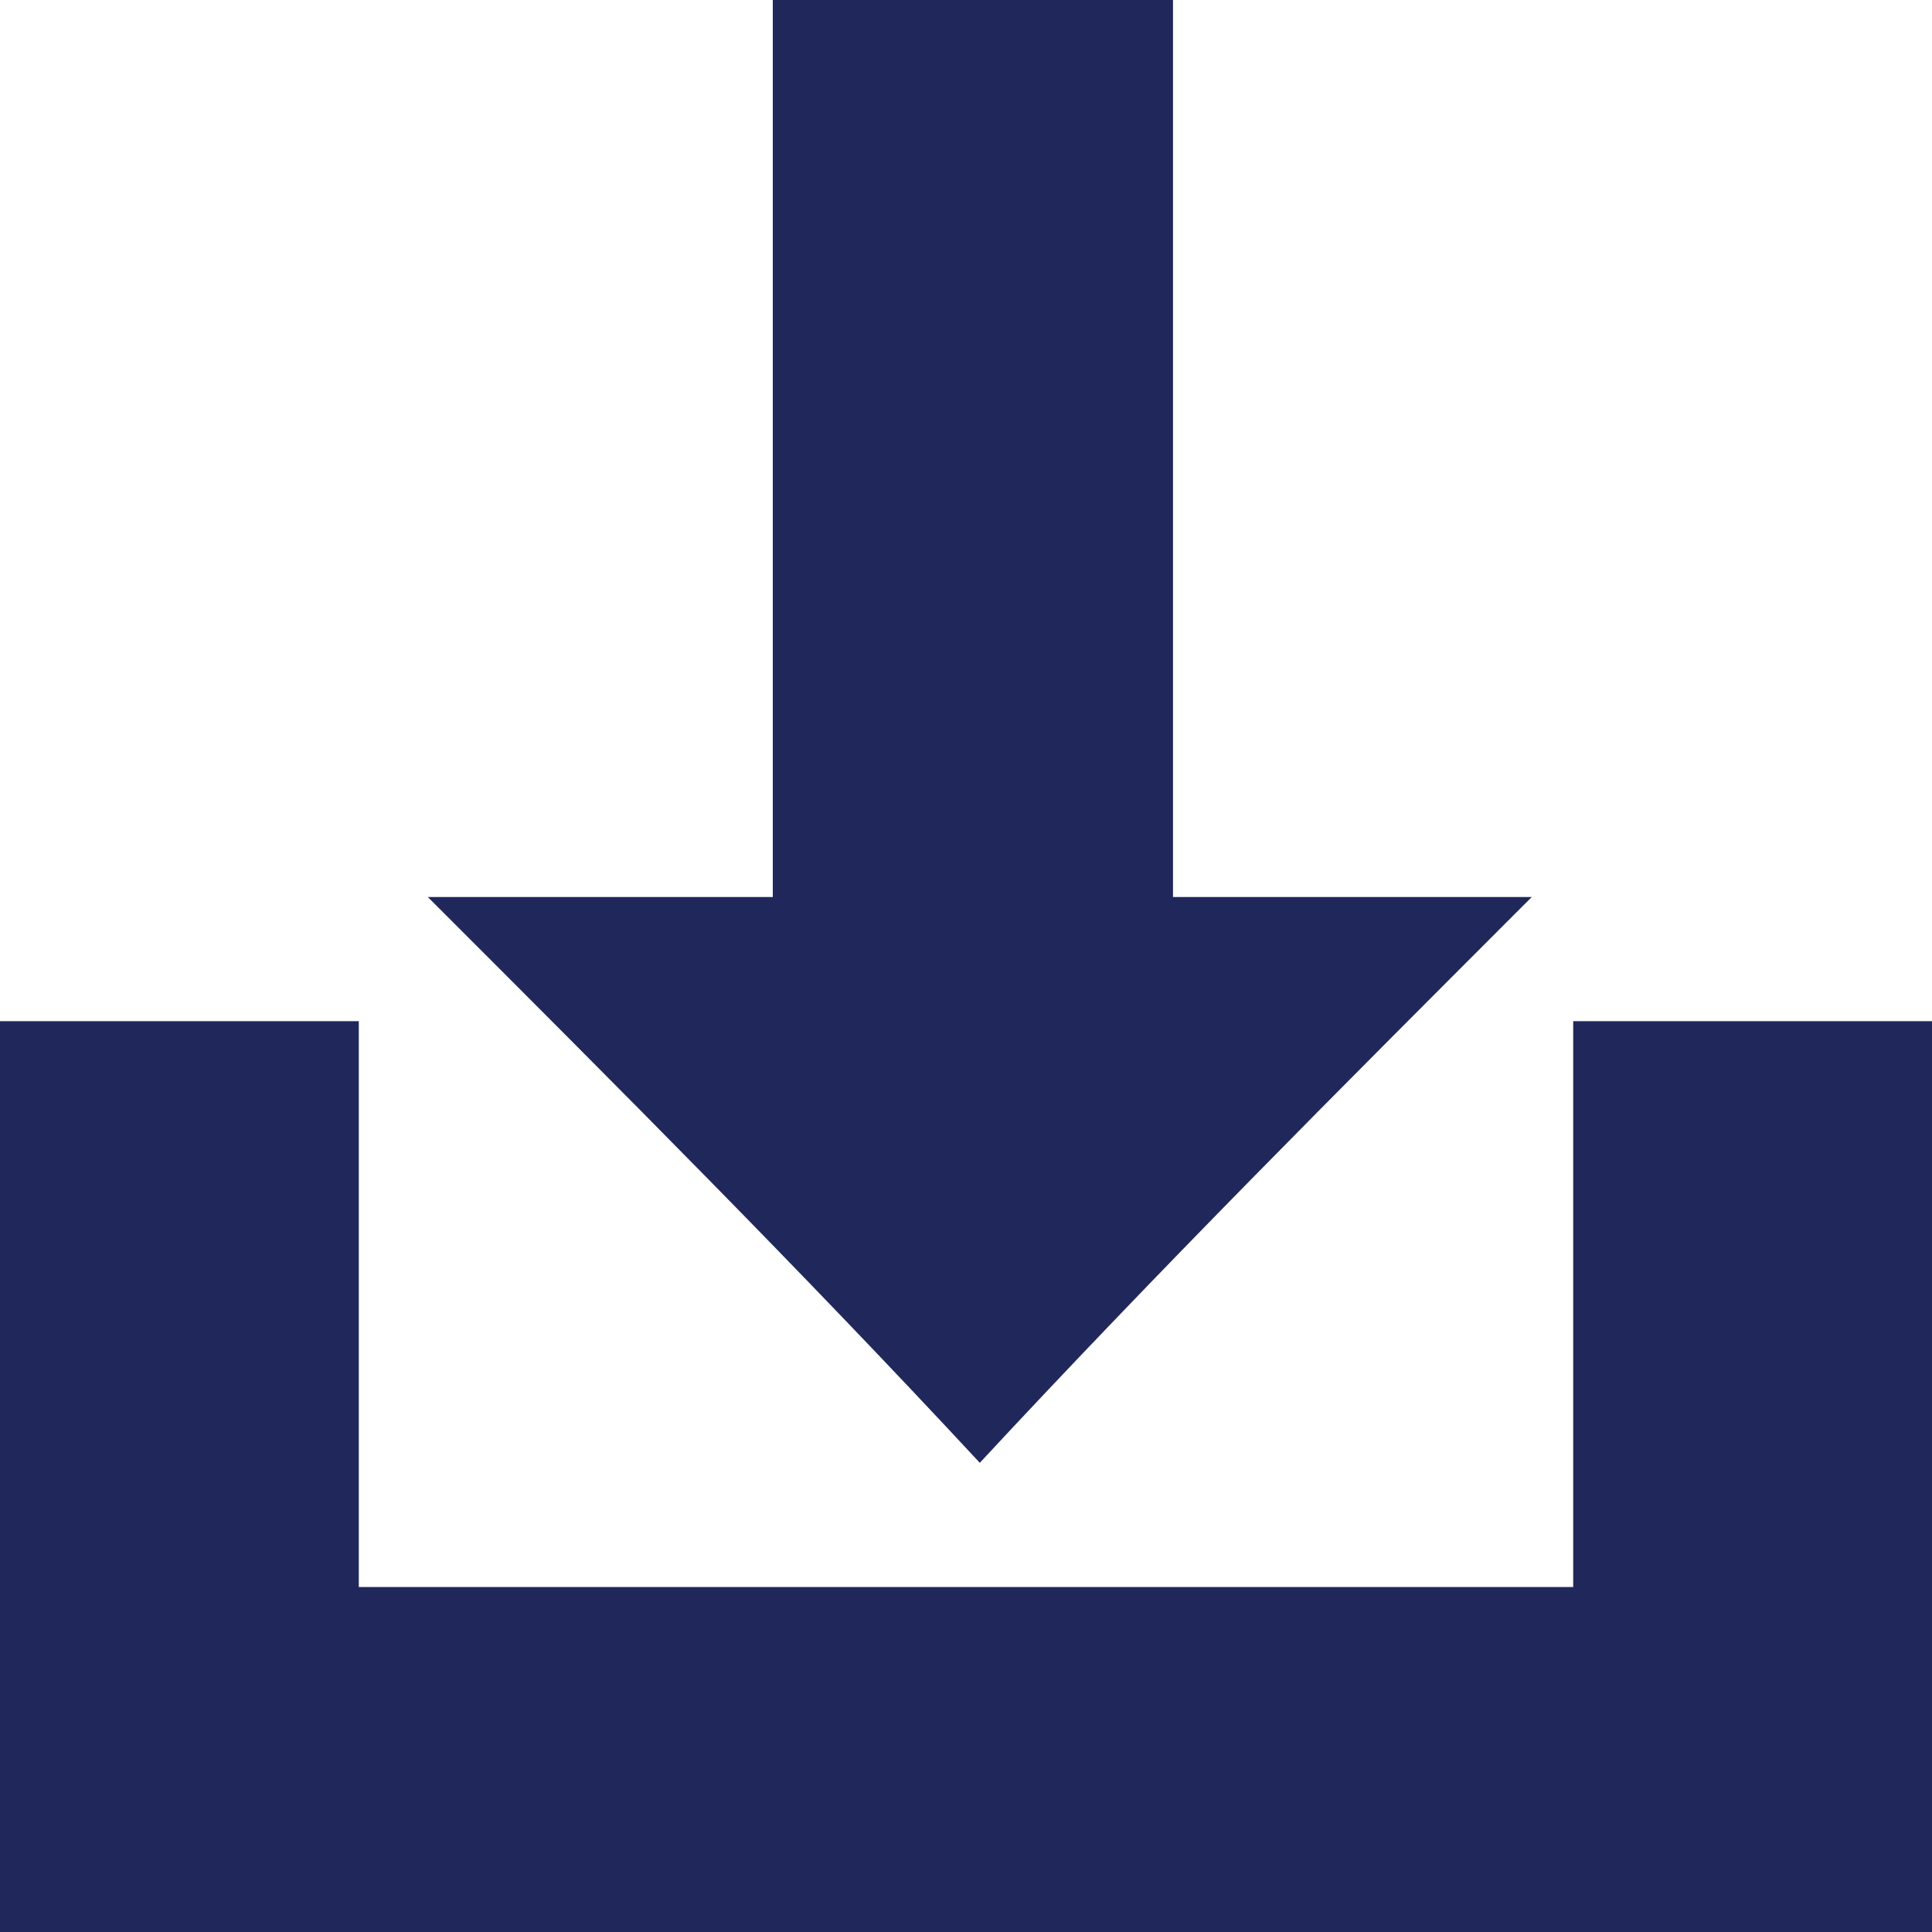 <?xml version="1.0" encoding="utf-8"?>
<!-- Generator: Adobe Illustrator 21.1.0, SVG Export Plug-In . SVG Version: 6.00 Build 0)  -->
<svg version="1.1" id="Layer_1" xmlns="http://www.w3.org/2000/svg" xmlns:xlink="http://www.w3.org/1999/xlink" x="0px" y="0px"
	 viewBox="0 0 14 14" style="enable-background:new 0 0 14 14;" xml:space="preserve">
<style type="text/css">
	.st0{fill:#20285B;}
</style>
<g id="ISnaSe.tif">
	<g>
		<path class="st0" d="M0,7.4c0.7,0,1.9,0,2.6,0c0,1.2,0,3,0,4.1c3.3,0,5.5,0,8.8,0c0-1.2,0-2.9,0-4.1c0.7,0,1.9,0,2.6,0
			c0,1.9,0,4.7,0,6.6c-4.7,0-9.3,0-14,0C0,12.1,0,9.3,0,7.4z"/>
		<path class="st0" d="M8.5,0c0,0.9,0,5.5,0,6.5c0.8,0,1.6,0,2.6,0c-1.4,1.4-2.7,2.7-4,4.1C5.8,9.2,4.5,7.9,3.1,6.5
			c0.9,0,1.7,0,2.5,0c0-1,0-5.6,0-6.5C6.6,0,7.5,0,8.5,0z"/>
	</g>
</g>
</svg>
